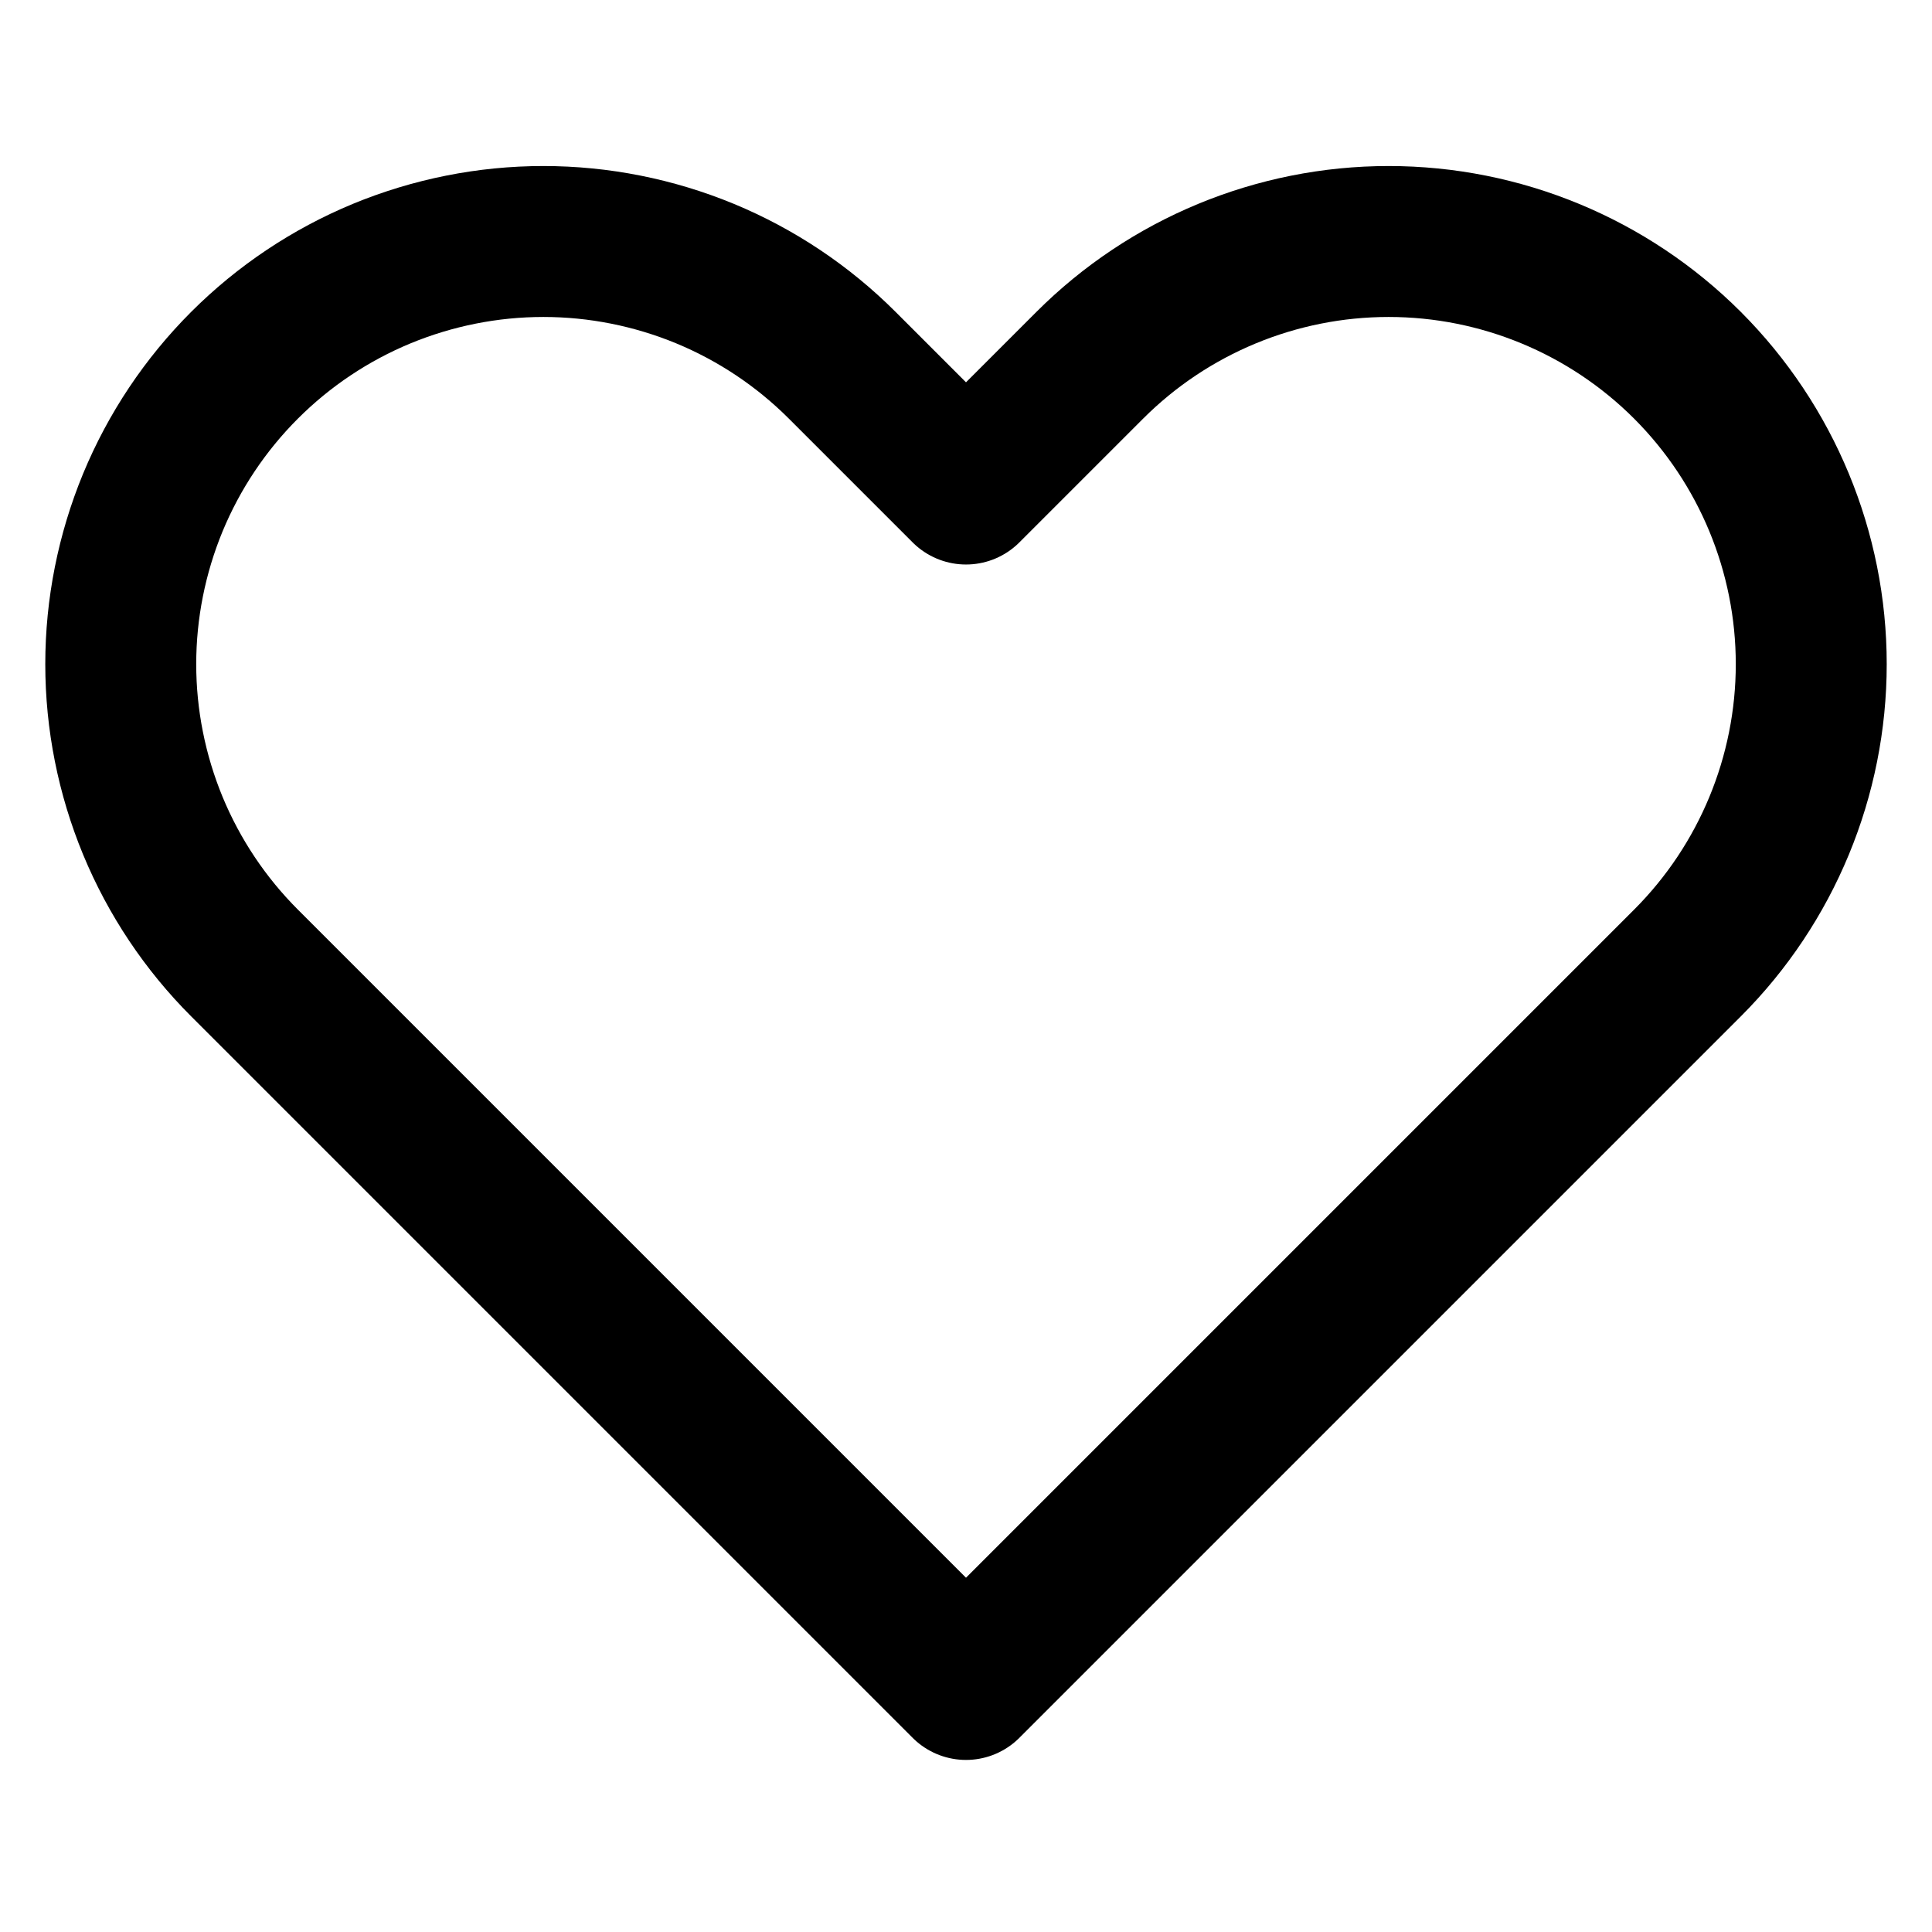 <svg width="16" height="16" viewBox="0 0 16 16" fill="none" xmlns="http://www.w3.org/2000/svg">
<path d="M2.025 3.025C1.7 3.35 1.442 3.736 1.266 4.161C1.091 4.585 1 5.04 1 5.5C1 5.96 1.091 6.415 1.266 6.839C1.442 7.264 1.7 7.65 2.025 7.975L8 13.95L13.975 7.975C14.631 7.319 15 6.428 15 5.5C15 4.572 14.631 3.682 13.975 3.025C13.319 2.369 12.428 2 11.5 2C10.572 2 9.681 2.369 9.025 3.025L8 4.05L6.975 3.025C6.65 2.7 6.264 2.442 5.839 2.266C5.415 2.091 4.96 2 4.5 2C4.04 2 3.585 2.091 3.161 2.266C2.736 2.442 2.35 2.7 2.025 3.025V3.025Z" stroke="black" stroke-width="1.25" stroke-linecap="round" stroke-linejoin="round"/>
</svg>
